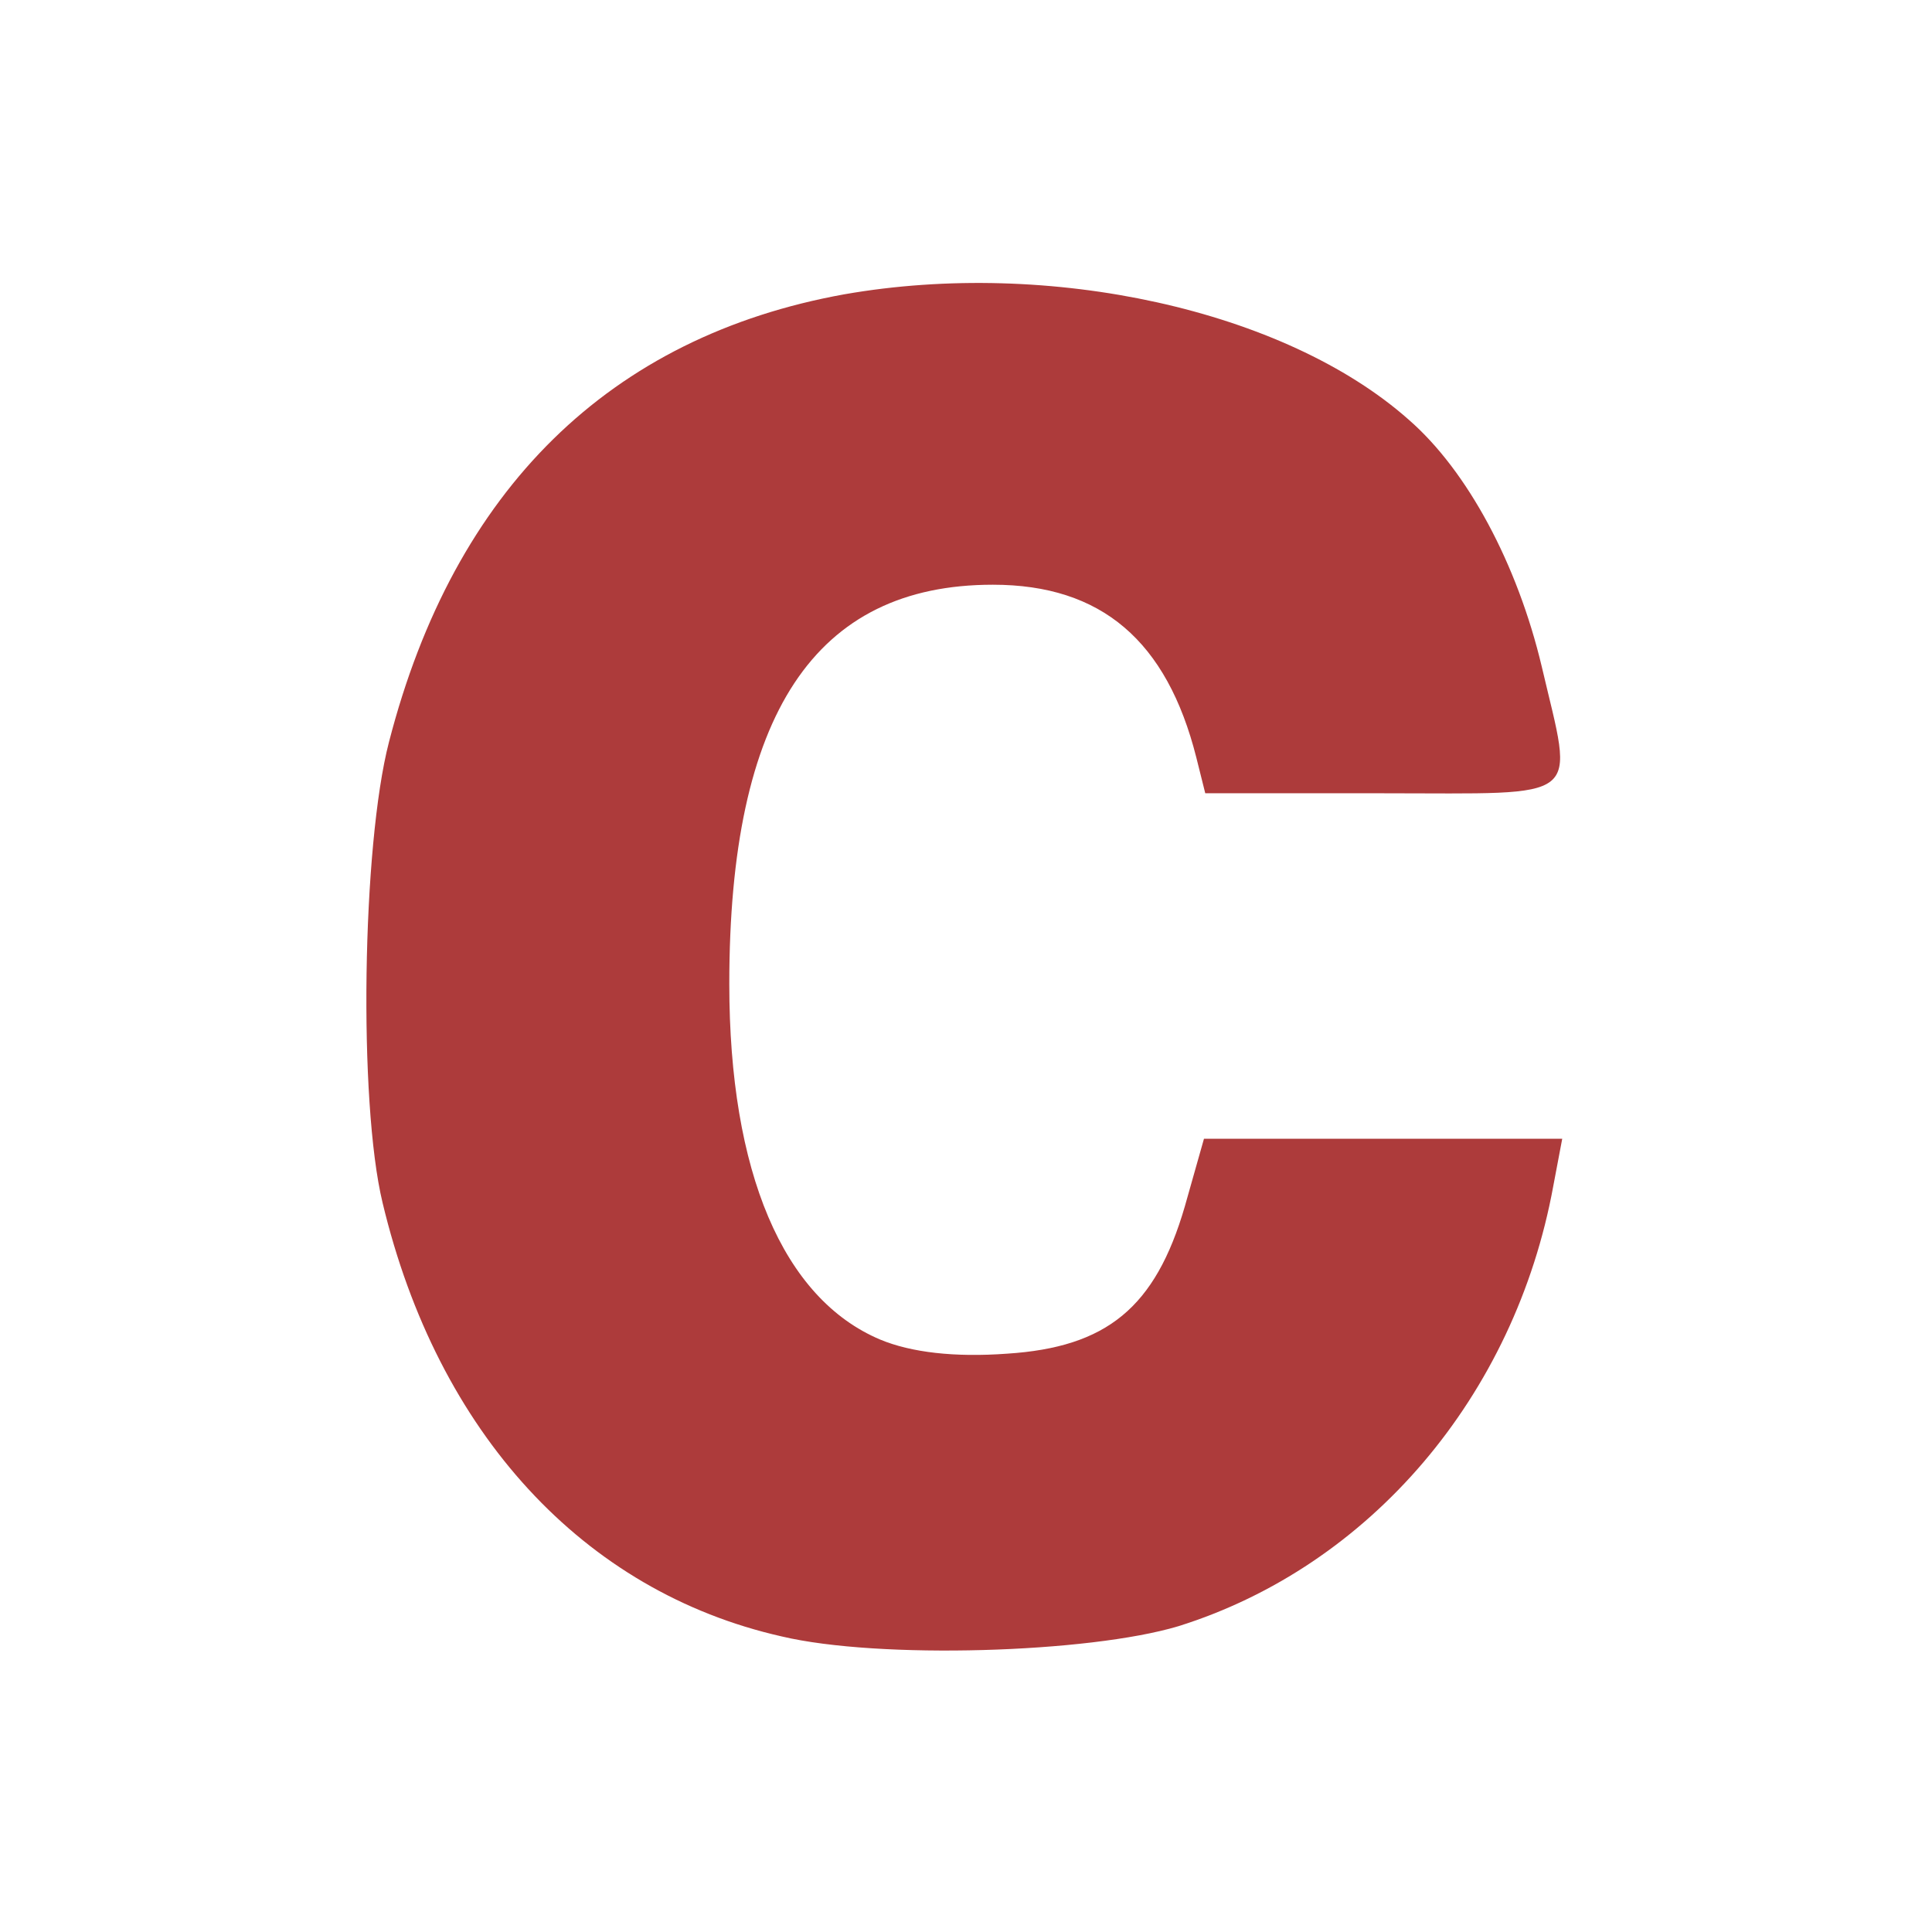 <?xml version="1.0" standalone="no"?>
<!DOCTYPE svg PUBLIC "-//W3C//DTD SVG 20010904//EN"
 "http://www.w3.org/TR/2001/REC-SVG-20010904/DTD/svg10.dtd">
<svg version="1.0" xmlns="http://www.w3.org/2000/svg"
 width="151pt" height="151pt" viewBox="0 0 151 151"
 preserveAspectRatio="xMidYMid meet">
<g transform="translate(0,151) scale(0.1,-0.1)"
fill="#AD3B3B" stroke="none">
<path d="M660 1280 c-183 -33 -305 -152 -356 -350 -21 -81 -24 -281 -5 -360
43 -180 157 -304 312 -339 76 -18 240 -13 310 8 150 47 263 180 293 344 l7 37
-140 0 -140 0 -15 -53 c-23 -79 -61 -110 -139 -115 -41 -3 -75 1 -99 11 -76
32 -118 131 -118 278 0 211 67 312 206 312 85 0 136 -44 159 -135 l7 -28 139
0 c159 0 149 -8 124 99 -19 80 -58 153 -104 193 -97 86 -281 126 -441 98z"/>
</g>
</svg>
